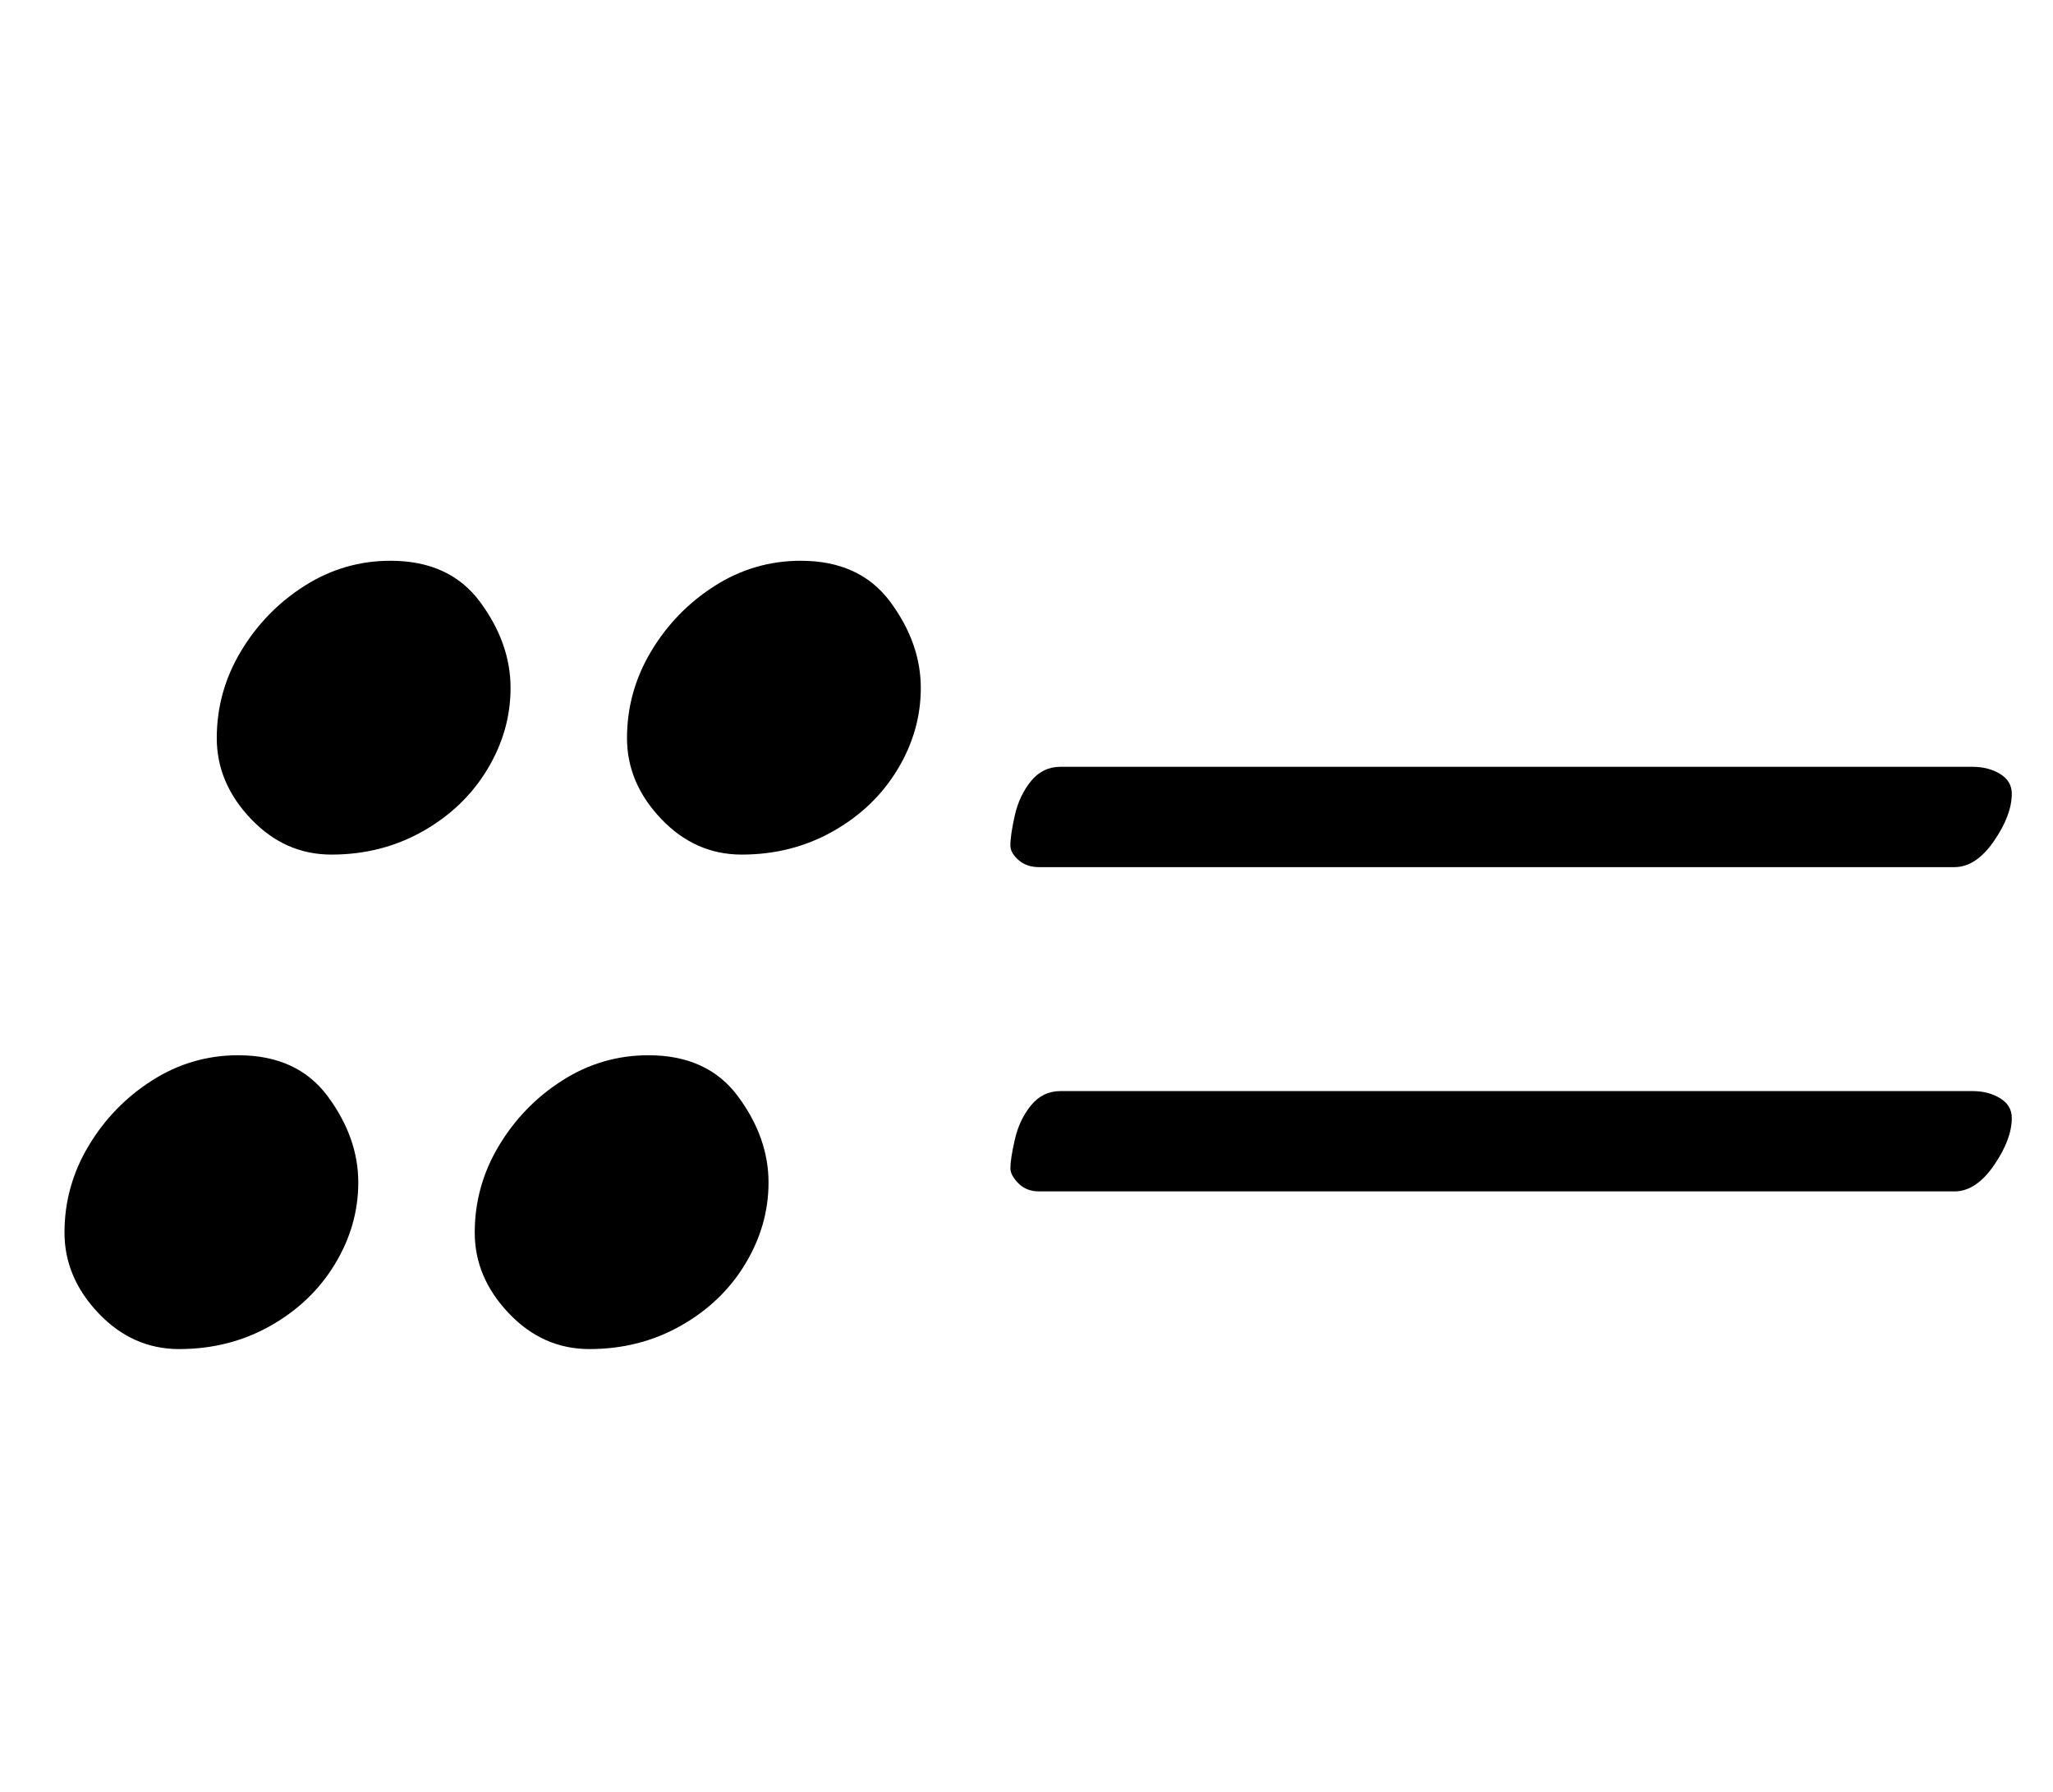 <?xml version="1.0" standalone="no"?>
<!DOCTYPE svg PUBLIC "-//W3C//DTD SVG 1.1//EN" "http://www.w3.org/Graphics/SVG/1.1/DTD/svg11.dtd" >
<svg xmlns="http://www.w3.org/2000/svg" xmlns:xlink="http://www.w3.org/1999/xlink" version="1.1" viewBox="-10 0 1146 1000">
  <g transform="matrix(1 0 0 -1 0 800)">
   <path fill="currentColor"
d="M570 316q-7 0 -11.5 4t-4.5 8q0 6 2.5 17t9 19t16.5 8h509q9 0 15.5 -4t6.5 -11q0 -12 -10 -26.5t-22 -14.5h-511zM570 135q-7 0 -11.5 4.5t-4.5 8.5q0 5 2.5 16t9 19t16.5 8h509q9 0 15.5 -4t6.5 -11q0 -12 -10 -26.5t-22 -14.5h-511zM404 323q-26 0 -45 20t-19 45
q0 26 13.5 48.5t35.5 36.5t48 14q33 0 50 -23t17 -48q0 -24 -13 -45.5t-36 -34.5t-51 -13zM319 47q-26 0 -45 20t-19 45q0 26 13.5 48.5t35.5 36.5t48 14q33 0 50 -23t17 -48q0 -24 -13 -45.5t-36 -34.5t-51 -13zM175 323q-26 0 -45 20t-19 45q0 26 13.5 48.5t35.5 36.5
t48 14q33 0 50 -23t17 -48q0 -24 -13 -45.5t-36 -34.5t-51 -13zM90 47q-26 0 -45 20t-19 45q0 26 13.5 48.5t35.5 36.5t48 14q33 0 50 -23t17 -48q0 -24 -13 -45.5t-36 -34.5t-51 -13z" />
  </g>

</svg>
